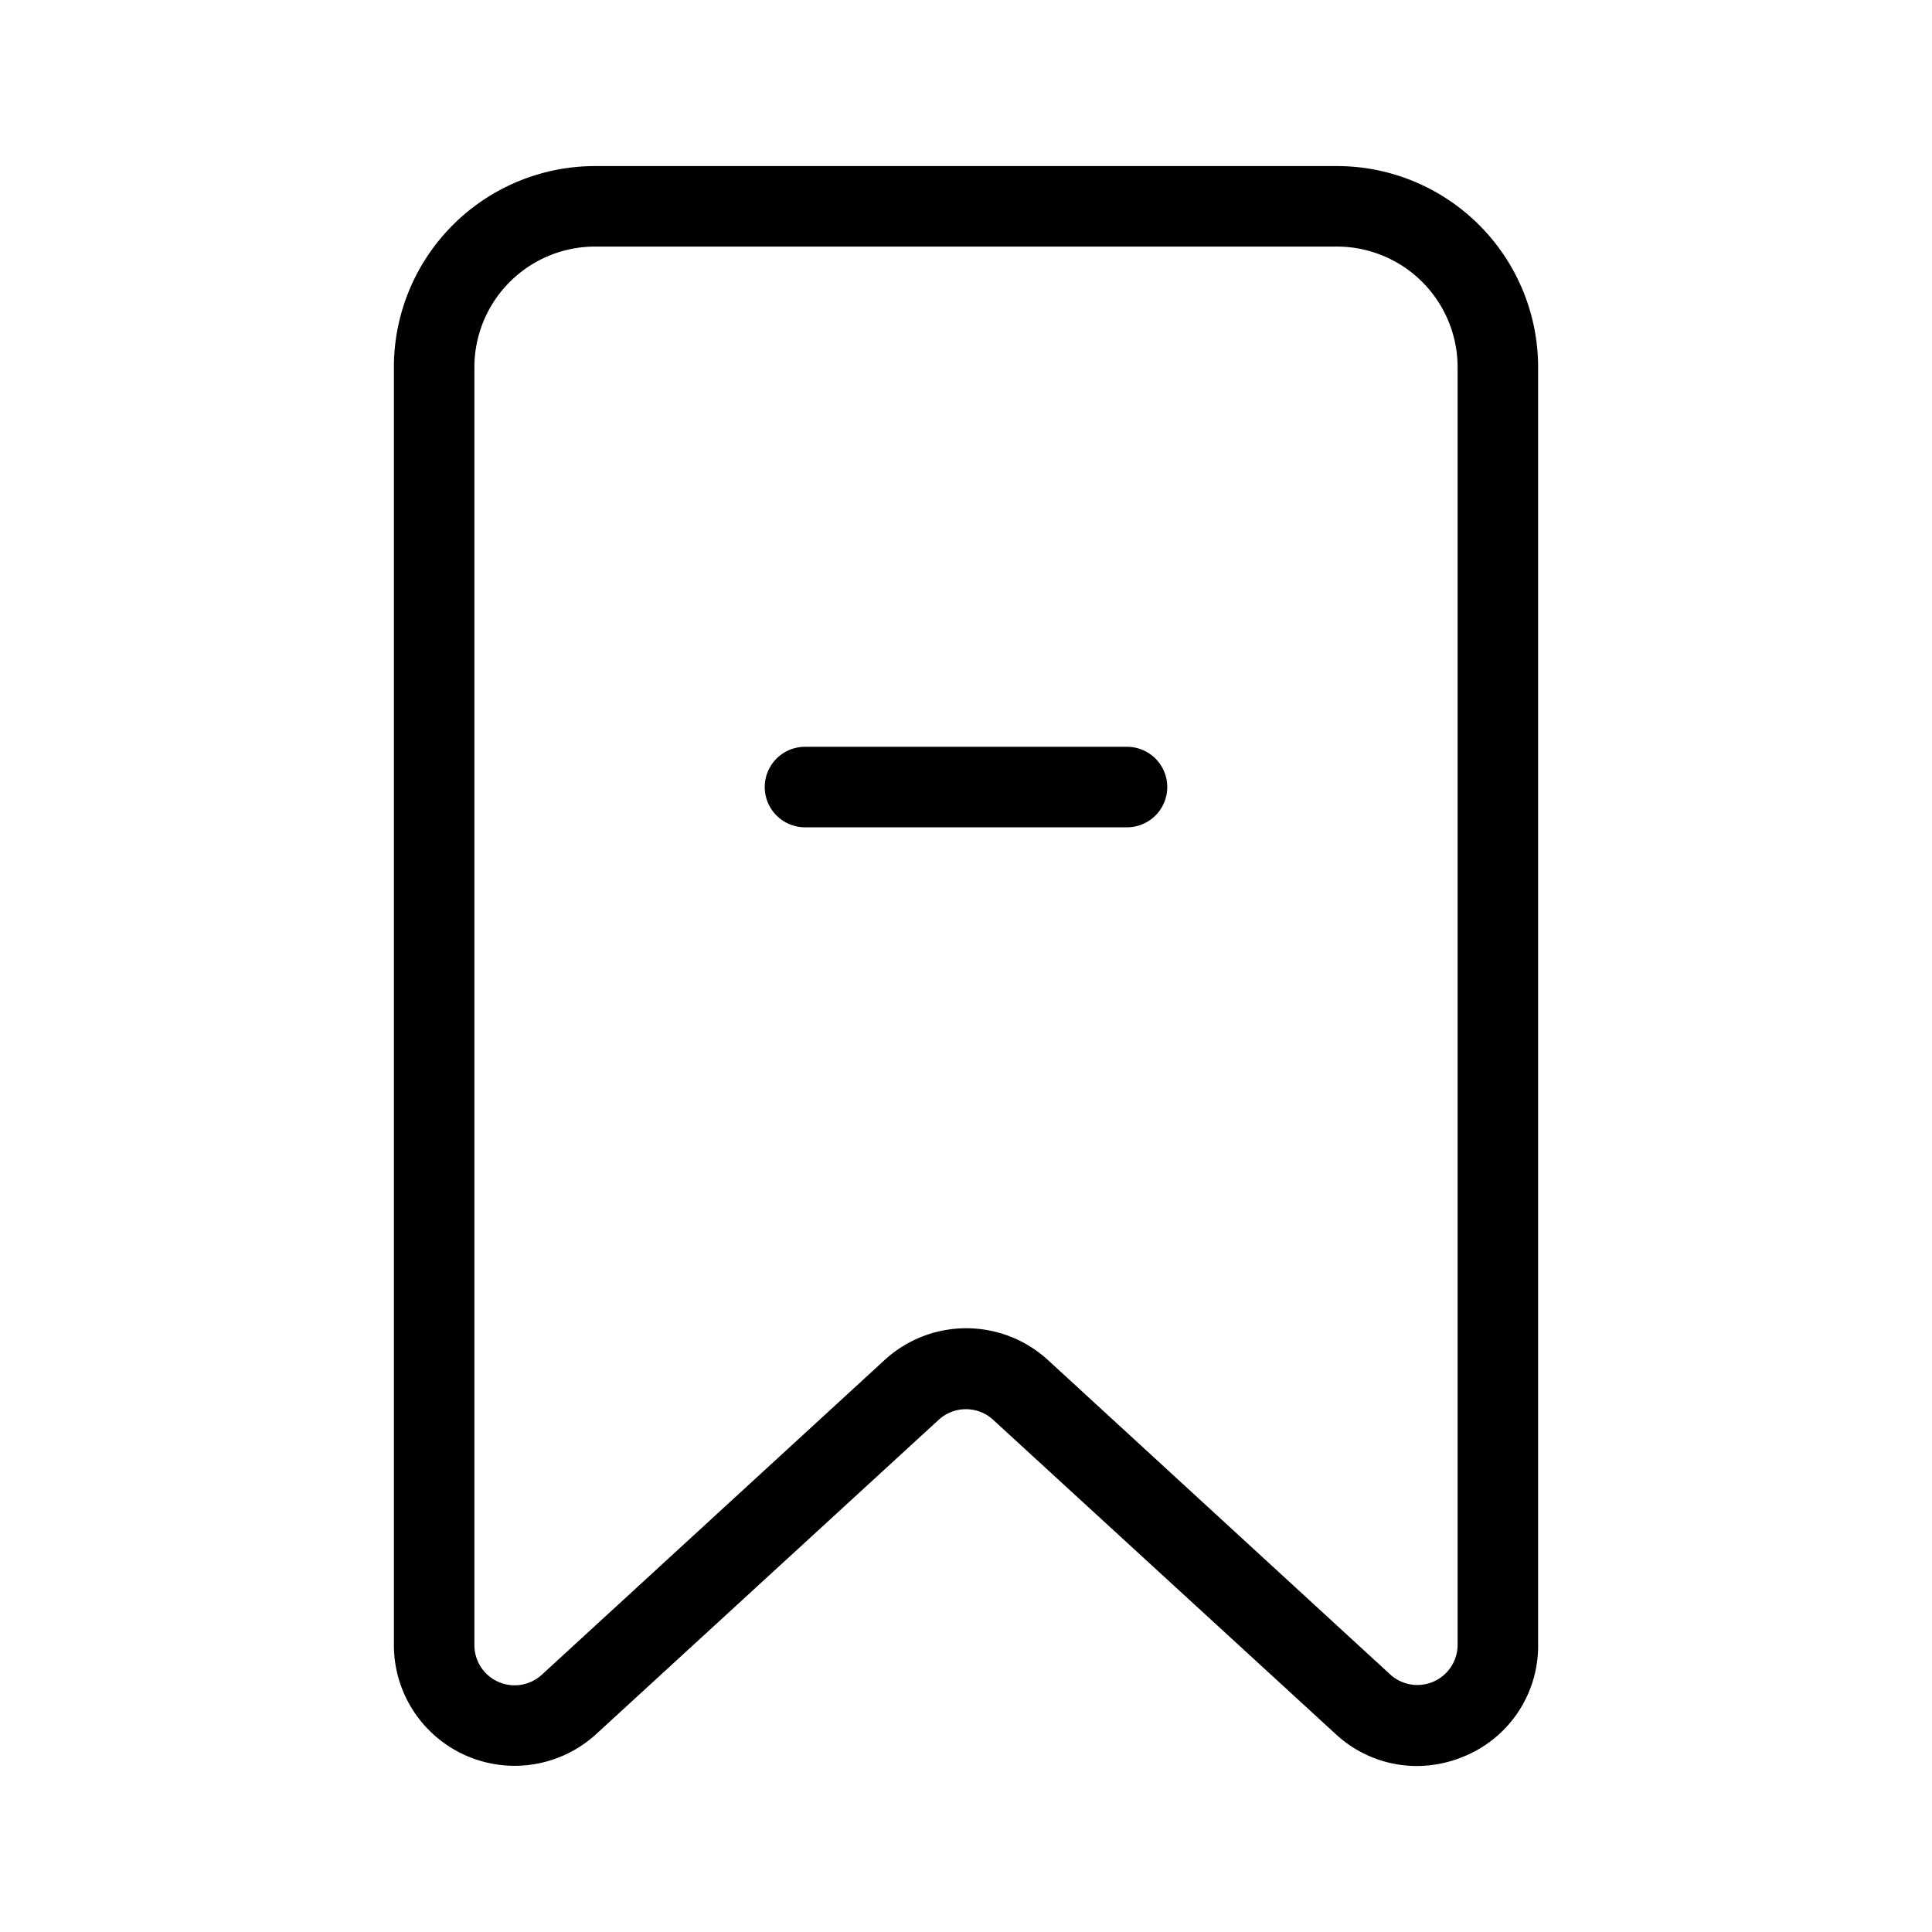 <?xml version="1.0" encoding="utf-8"?>
<svg fill="#000000" width="800px" height="800px" viewBox="0 0 24 24" xmlns="http://www.w3.org/2000/svg">
  <g id="Bookmark_Minus" data-name="Bookmark Minus">
    <g>
      <path d="M17.6,21.938a1.482,1.482,0,0,1-1.011-.4l-4.251-3.9a.5.5,0,0,0-.678,0L7.41,21.538a1.5,1.5,0,0,1-2.517-1.1V4.563a2.5,2.5,0,0,1,2.5-2.5h9.214a2.5,2.5,0,0,1,2.5,2.5V20.435a1.483,1.483,0,0,1-.9,1.375A1.526,1.526,0,0,1,17.6,21.938ZM12,16.5a1.5,1.5,0,0,1,1.018.395L17.269,20.8a.5.5,0,0,0,.838-.368V4.563a1.5,1.5,0,0,0-1.5-1.5H7.393a1.5,1.5,0,0,0-1.5,1.5V20.435a.5.5,0,0,0,.839.368L10.983,16.9A1.5,1.5,0,0,1,12,16.5Z"/>
      <path d="M10,10.277a.5.5,0,0,1,0-1h4a.5.5,0,0,1,0,1Z"/>
    </g>
  </g>
</svg>
